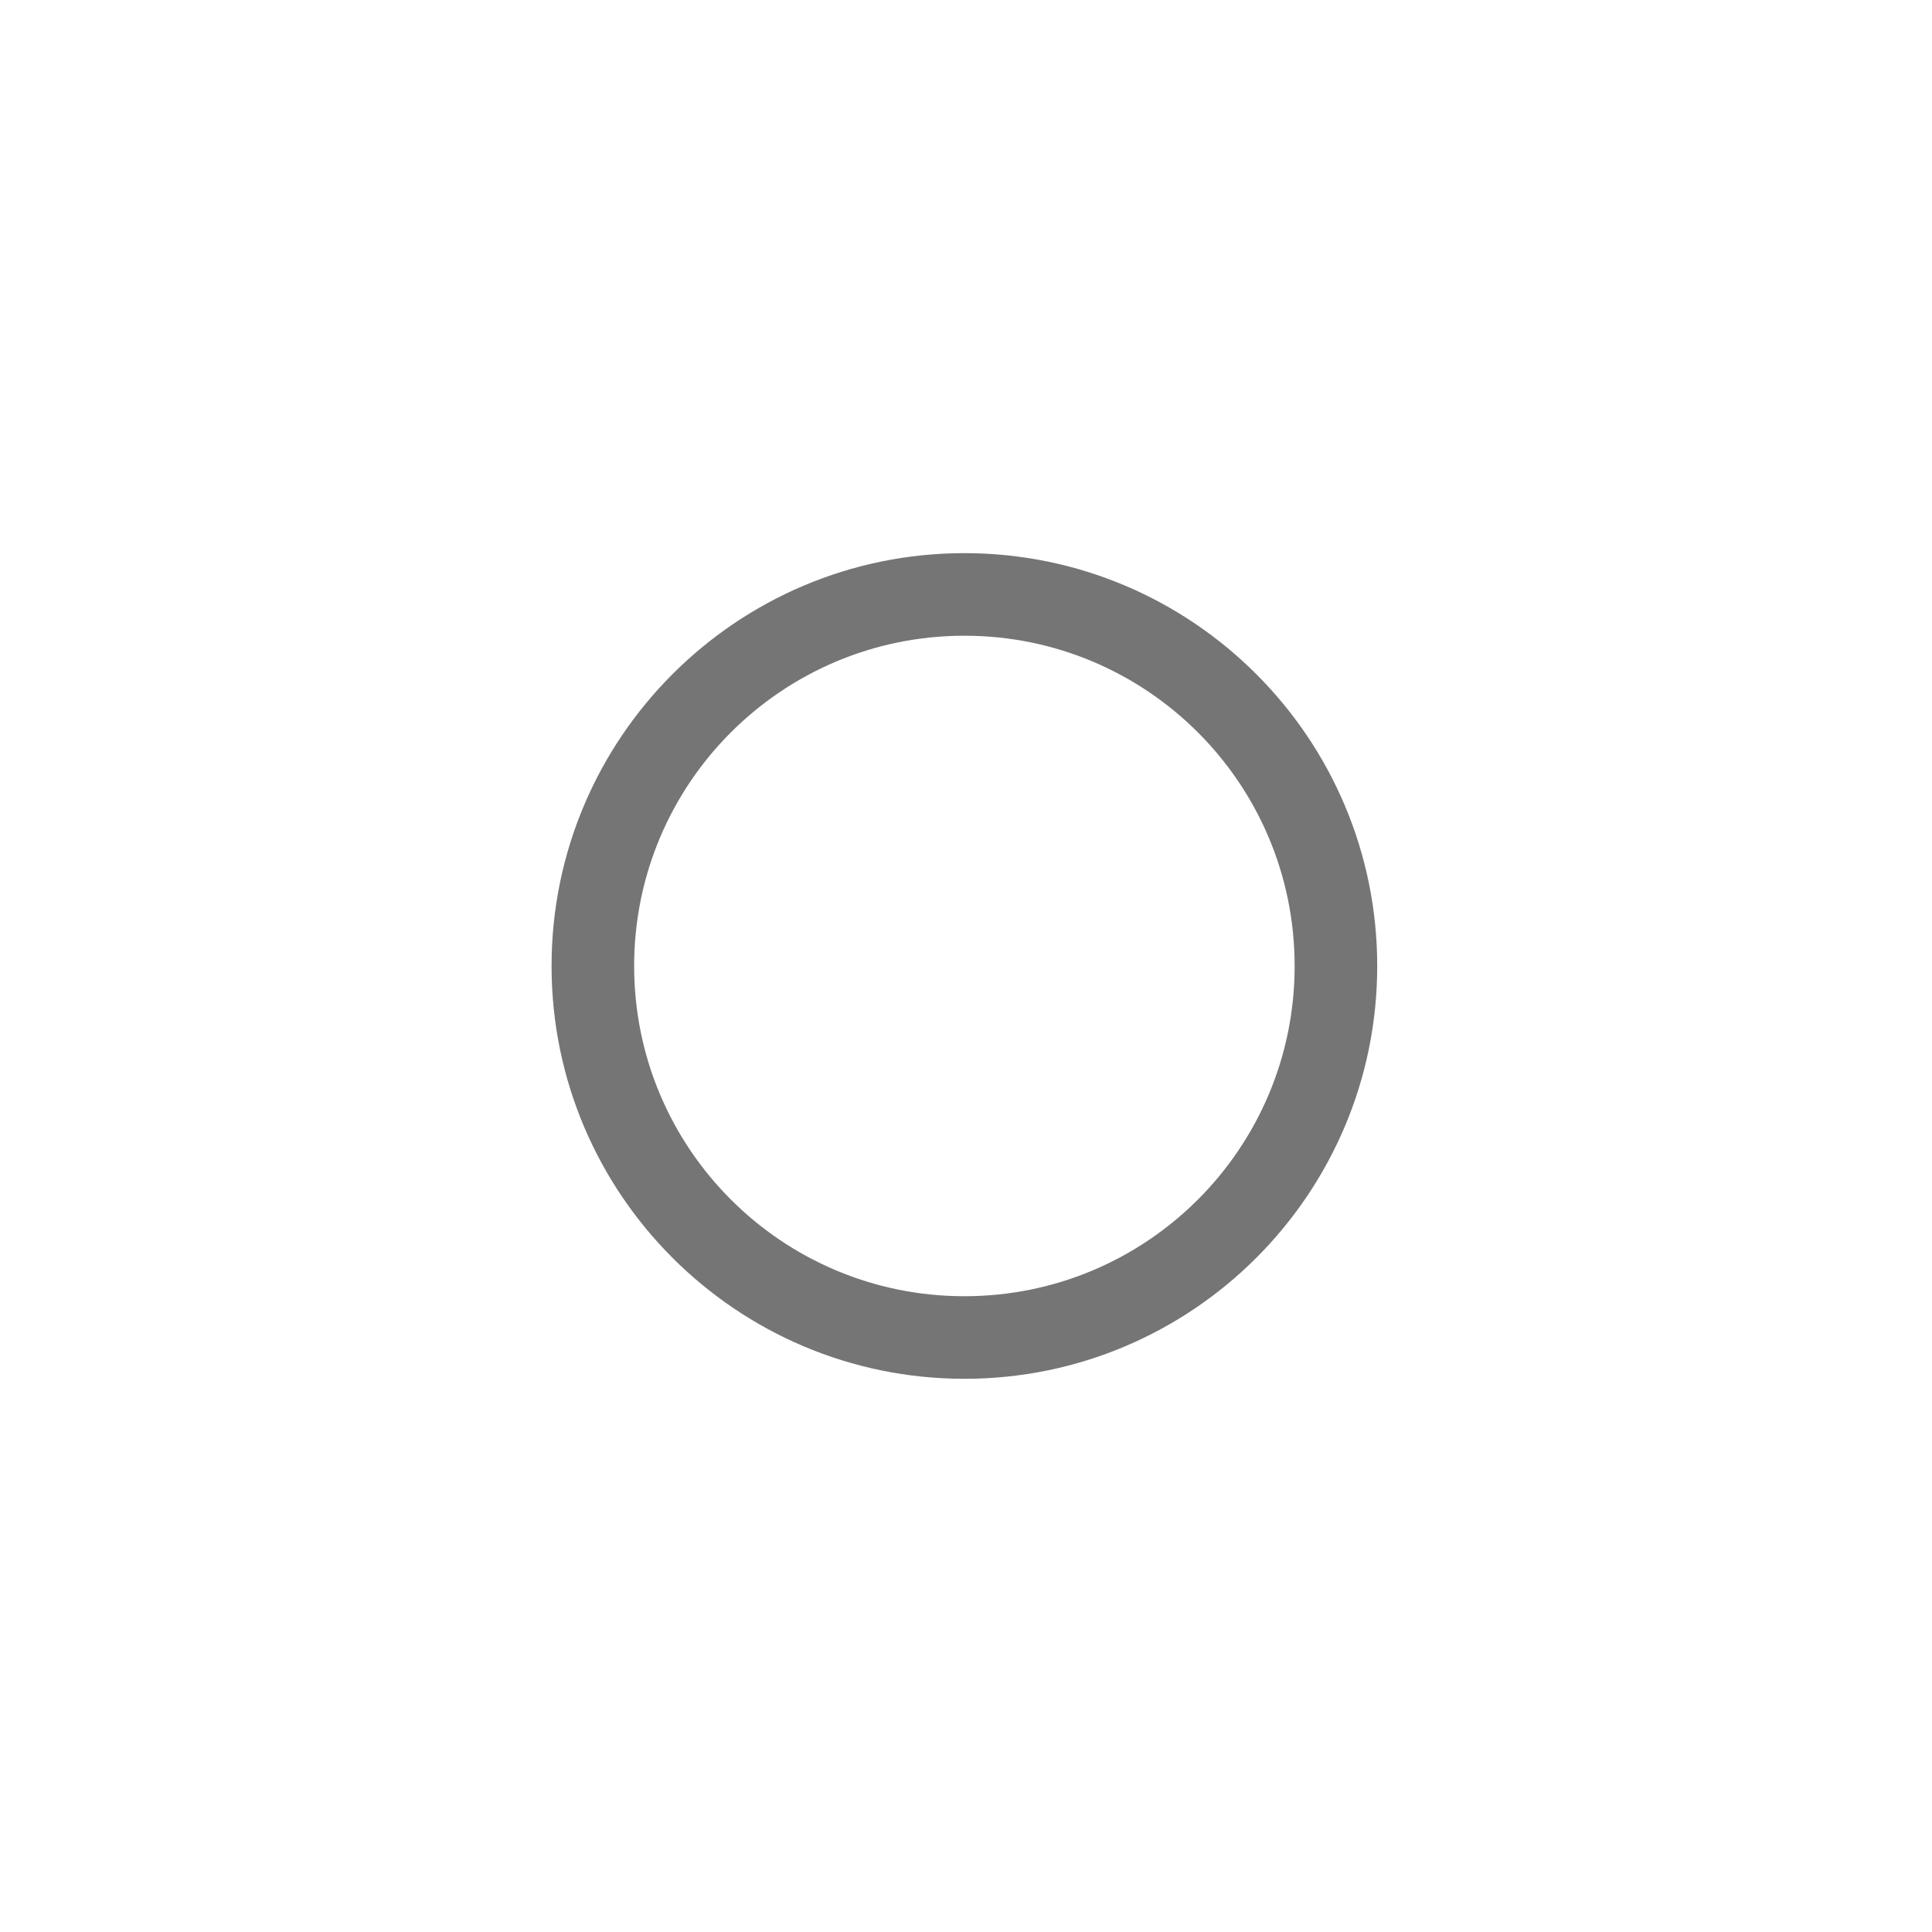 <svg width="39" height="39" viewBox="0 0 39 39" fill="none" xmlns="http://www.w3.org/2000/svg">
<path d="M19.468 11.166C14.868 11.166 11.134 14.9 11.134 19.5C11.134 24.1 14.868 27.833 19.468 27.833C24.068 27.833 27.801 24.1 27.801 19.5C27.801 14.9 24.068 11.166 19.468 11.166ZM19.468 26.166C15.784 26.166 12.801 23.183 12.801 19.5C12.801 15.816 15.784 12.833 19.468 12.833C23.151 12.833 26.134 15.816 26.134 19.5C26.134 23.183 23.151 26.166 19.468 26.166Z" fill="black" fill-opacity="0.54"/>
</svg>
